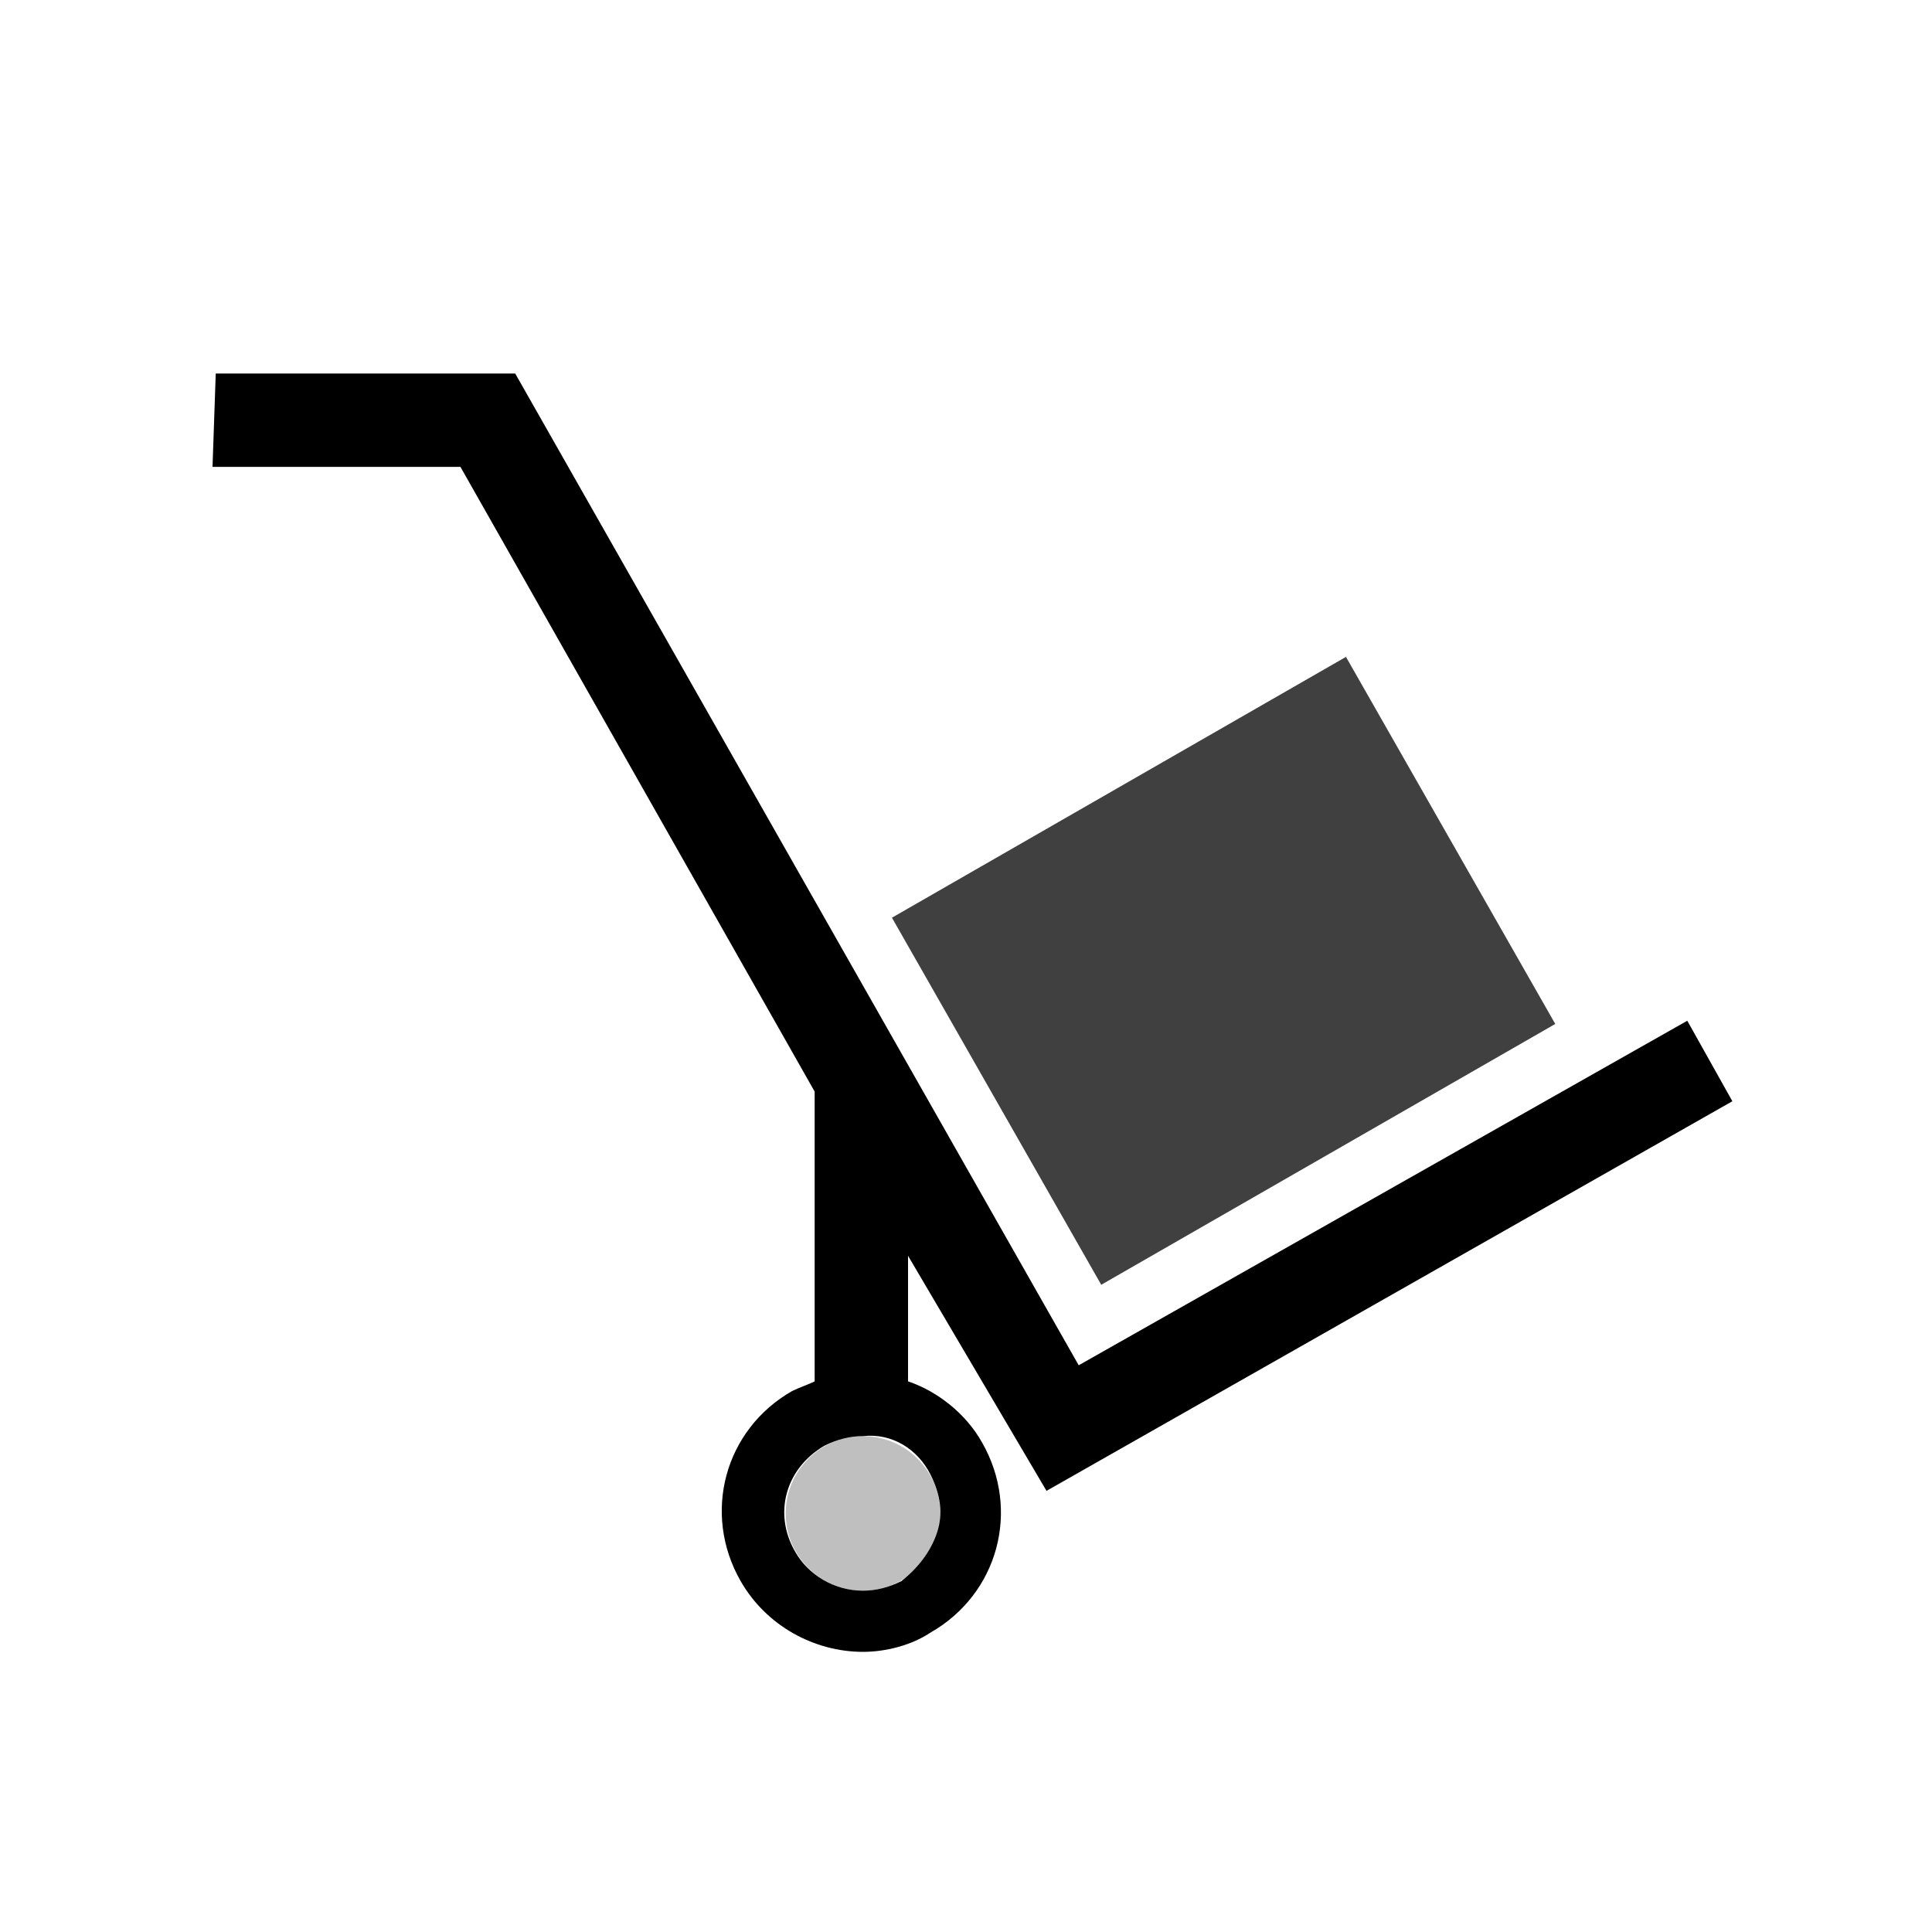<svg xmlns="http://www.w3.org/2000/svg" viewBox="0 0 60 60" class="icon"><path d="M48.3 31.8l-14.1 8.1-6.5-11.4 14.1-8.1 6.5 11.4z" opacity=".75"/><circle opacity=".25" cx="26.8" cy="47" r="2.4"/><path d="M32.5 46.3l21.3-12.1-1.4-2.5-18.9 10.7L16 11.6H6.7l-.1 2.9h7.7l11 19.4v9c-.2.1-.5.2-.7.3-2.1 1.2-2.8 3.8-1.6 5.9.8 1.4 2.3 2.2 3.8 2.2.7 0 1.5-.2 2.1-.6 2.1-1.2 2.8-3.8 1.6-5.9-.5-.9-1.4-1.6-2.3-1.9V39l4.3 7.3zm-3.6-.5c.3.6.4 1.2.2 1.8-.2.6-.6 1.1-1.1 1.5-.4.2-.8.3-1.2.3-.9 0-1.7-.5-2.1-1.2-.7-1.2-.3-2.6.9-3.3.4-.2.8-.3 1.2-.3.9-.1 1.7.4 2.1 1.2z"/></svg>